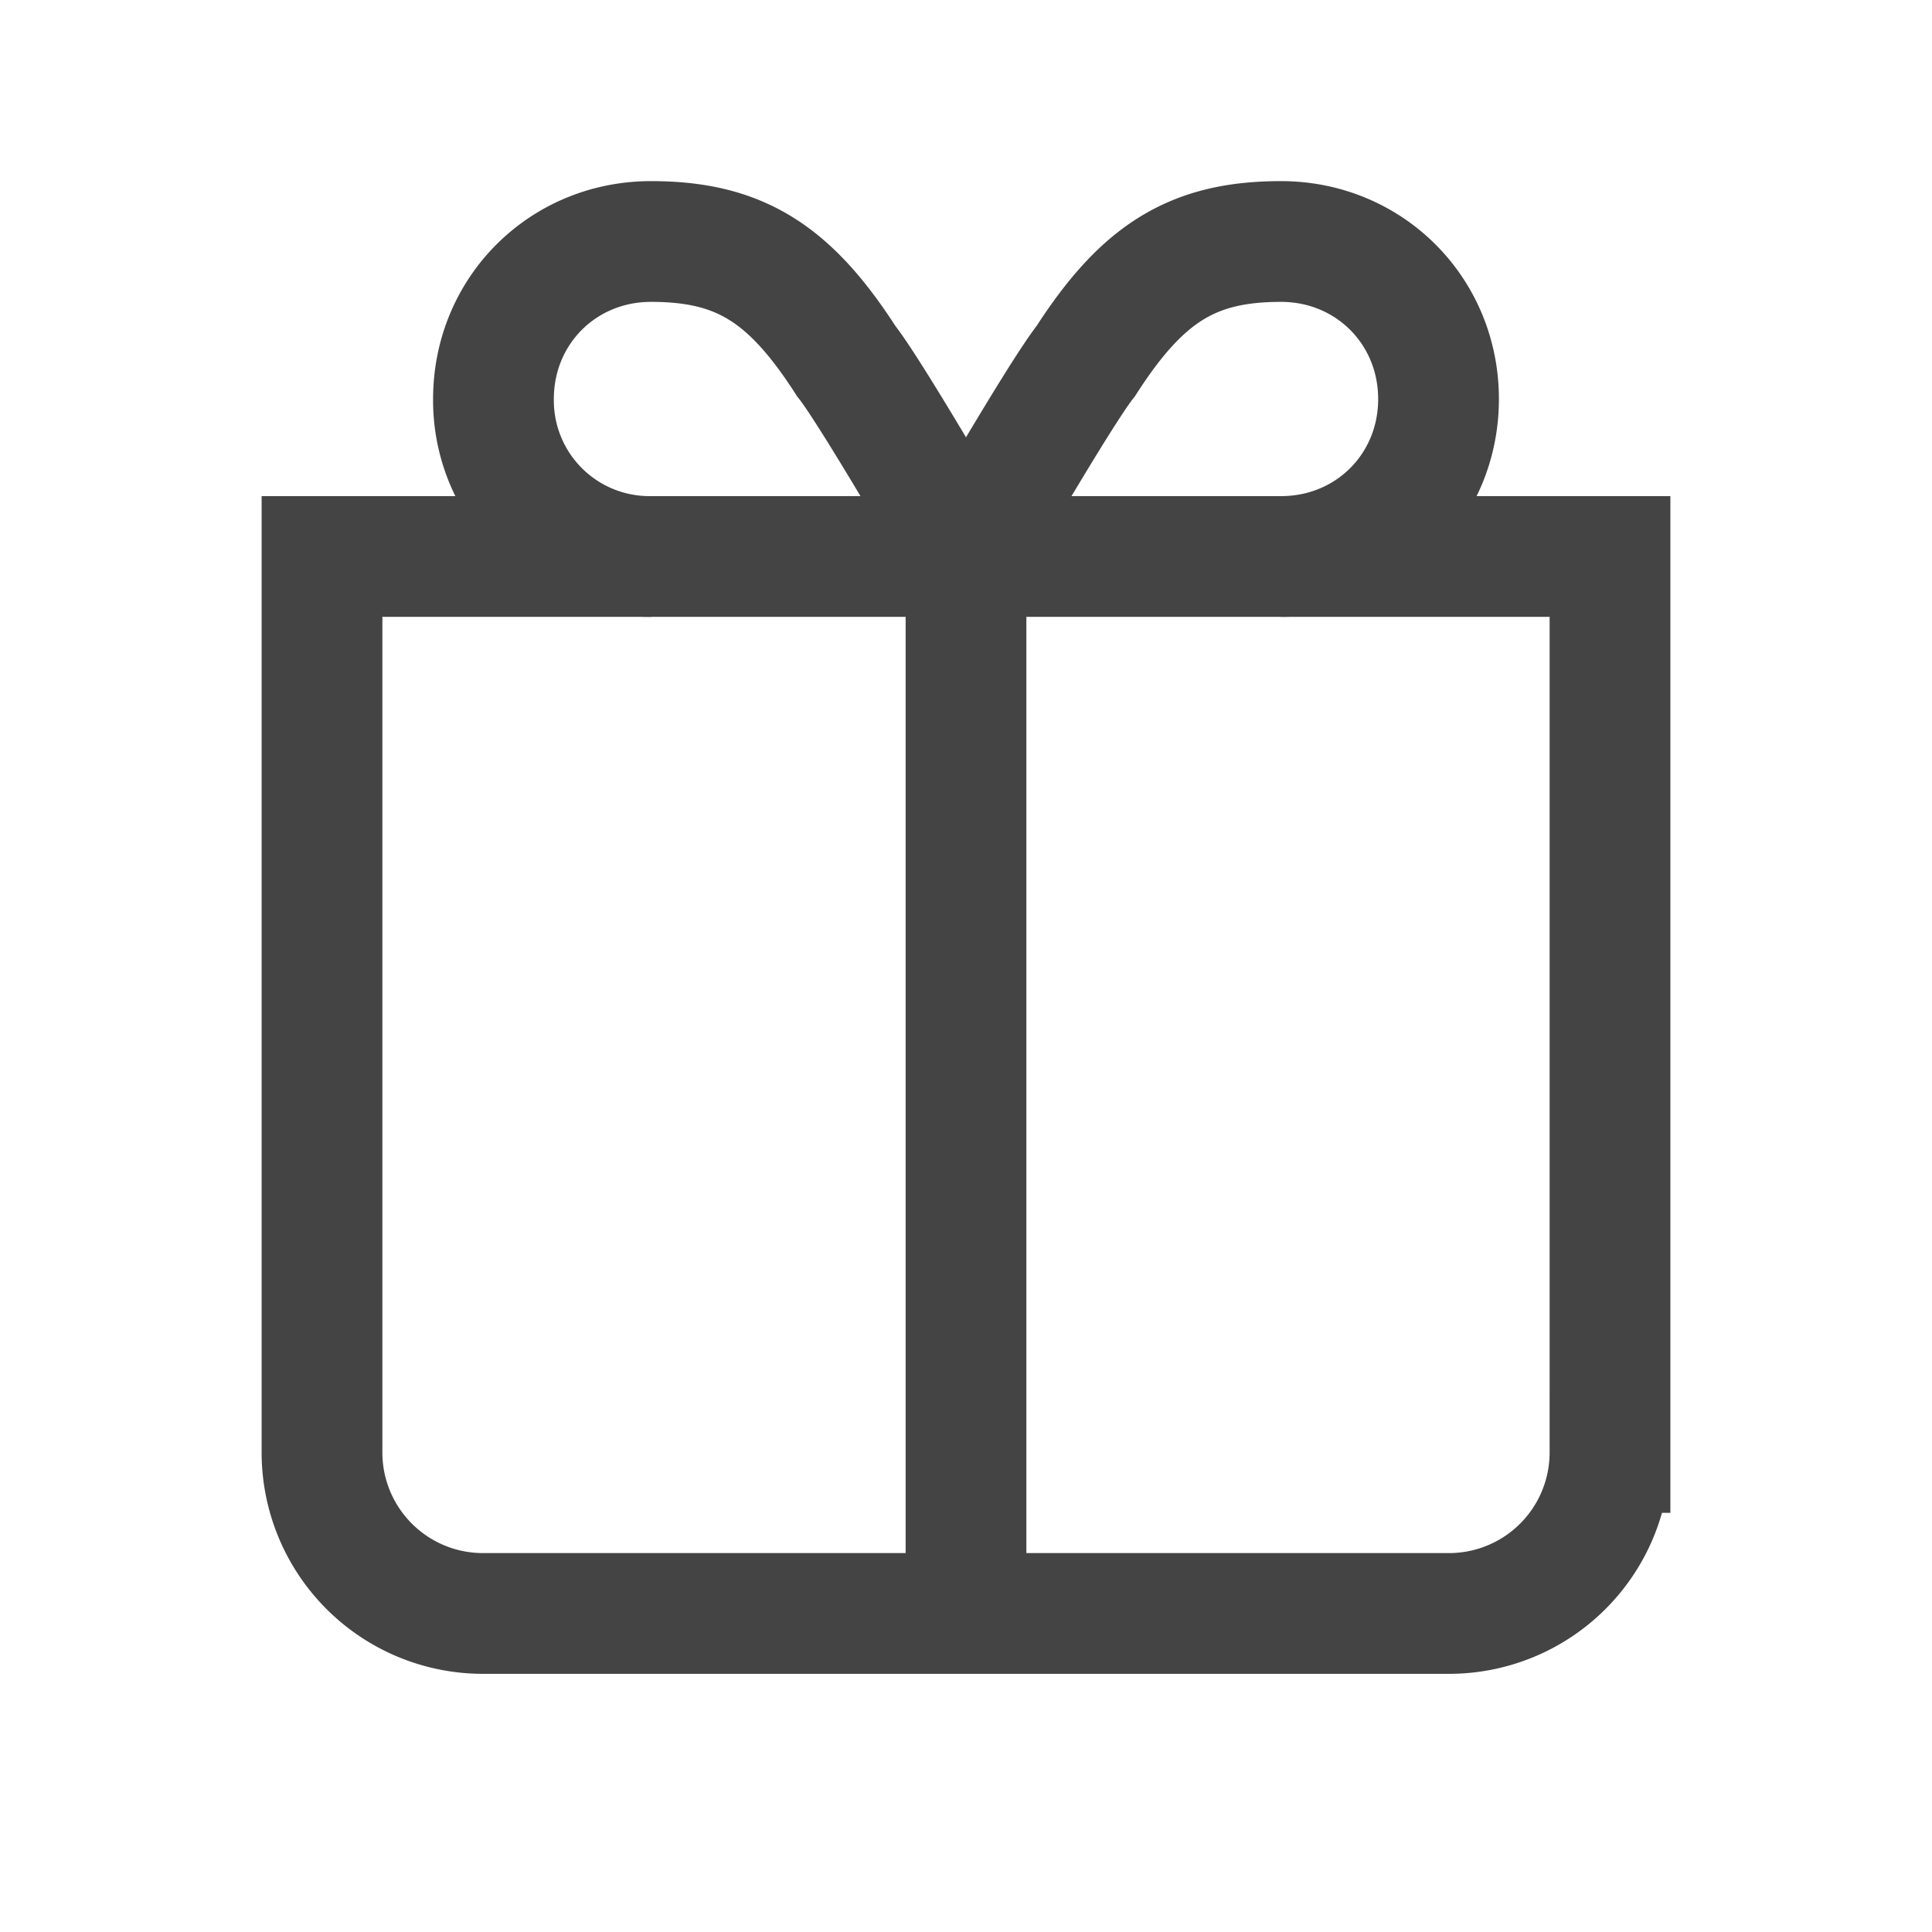 <svg xmlns="http://www.w3.org/2000/svg" width="24" height="24" viewBox="0 0 24 24">
    <g fill="none" fill-rule="evenodd">
        <path d="M0 0h24v24H0z"/>
        <g stroke="#444" stroke-width="1.5">
            <path d="M4 6.913h16v11.13a2 2 0 0 1-2 2H6a2 2 0 0 1-2-2V6.913zM12 6.913v13.304"/>
            <path d="M8.087 6.913A1.938 1.938 0 0 1 6.13 4.957C6.13 3.86 6.991 3 8.087 3s1.722.391 2.426 1.487C10.826 4.878 12 6.913 12 6.913M15.913 6.913c1.096 0 1.957-.86 1.957-1.956S17.009 3 15.913 3s-1.722.391-2.426 1.487C13.174 4.878 12 6.913 12 6.913"/>
        </g>
    </g>
</svg>
